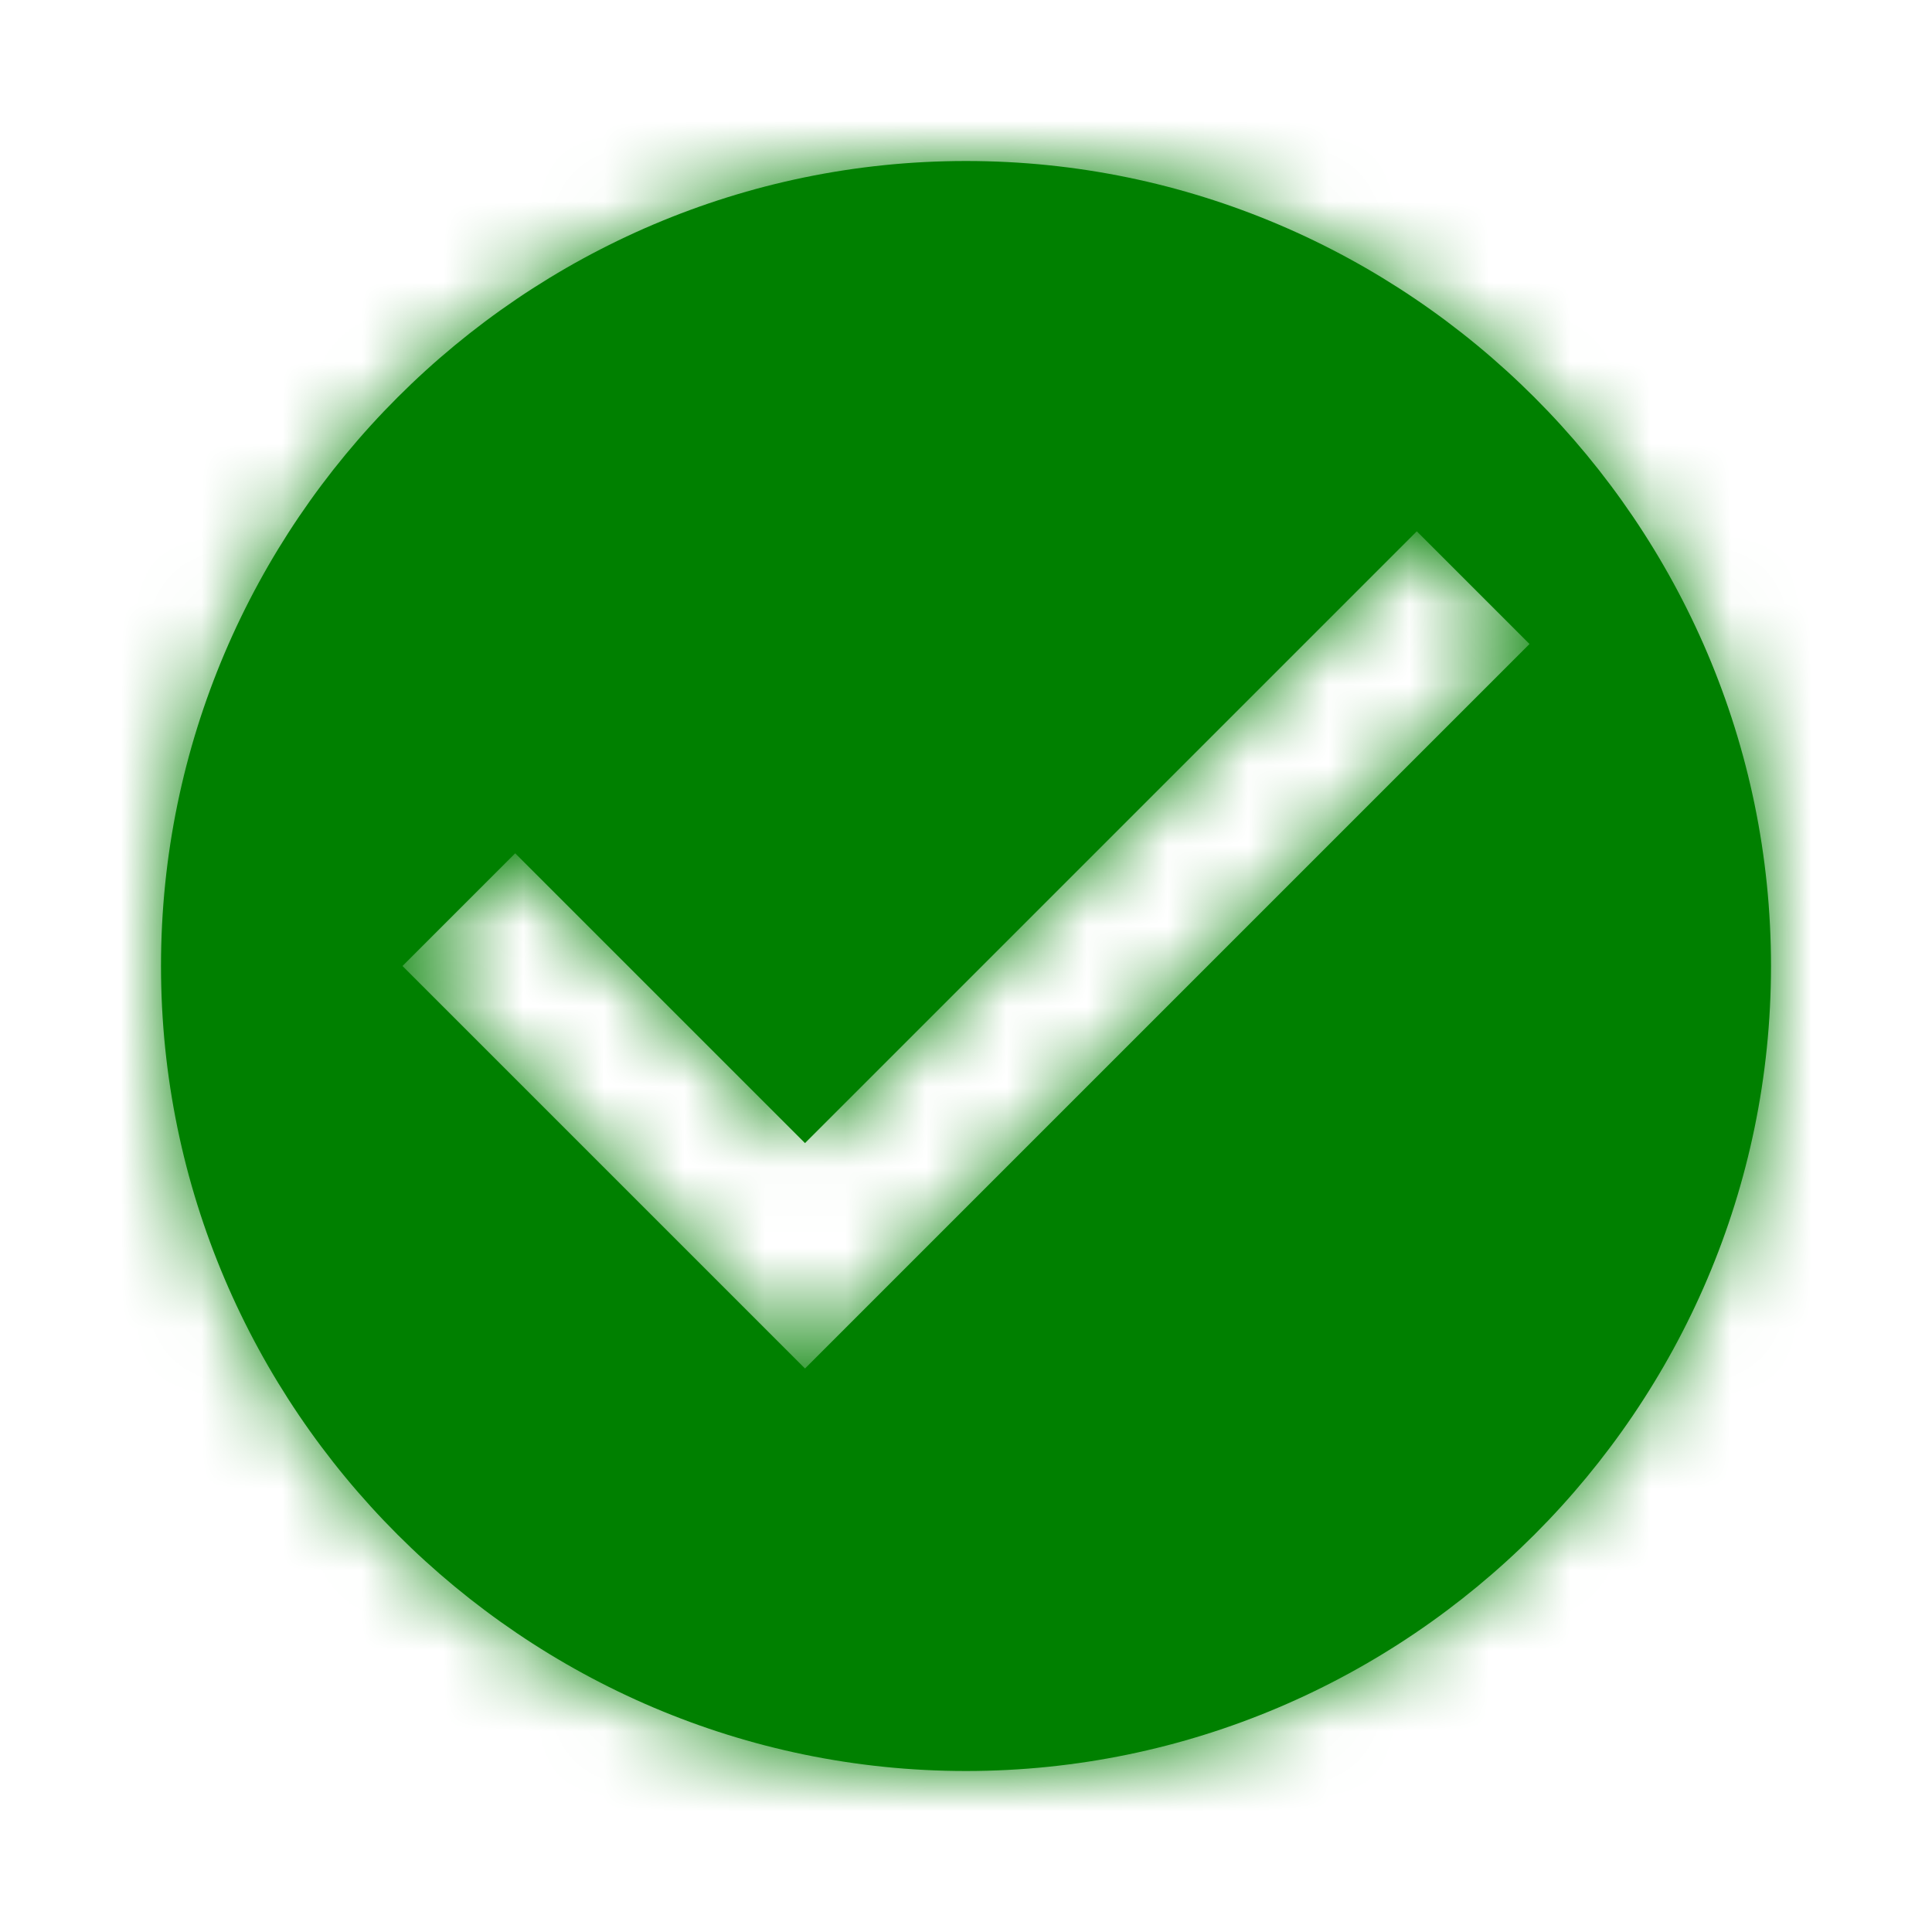 <svg xmlns="http://www.w3.org/2000/svg" xmlns:xlink="http://www.w3.org/1999/xlink" width="24px" height="24px" viewBox="0 0 24 24" version="1.1">
    <!-- Generator: Sketch 63.1 (92452) - https://sketch.com -->
    <title>icon/others/check filled</title>
    <desc>Created with Sketch.</desc>
    <defs>
        <path d="M12,2 C6.5,2 2,6.5 2,12 C2,17.5 6.5,22 12,22 C17.5,22 22,17.5 22,12 C22,6.5 17.5,2 12,2 L12,2 Z M10,17 L5,12 L6.4,10.6 L10,14.2 L17.6,6.6 L19,8 L10,17 L10,17 Z" id="path-1"/>
    </defs>
    <g id="icon/others/check-filled" stroke="none" stroke-width="1" fill="none" fill-rule="evenodd">
        <mask id="mask-2" fill="white">
            <use xlink:href="#path-1"/>
        </mask>
        <use fill="#008000" fill-rule="nonzero" xlink:href="#path-1"/>
        <g id="color/black" mask="url(#mask-2)" fill="#008000">
            <g transform="translate(-88, -88)" id="Rectangle">
                <rect x="0" y="0" width="200" height="200"/>
            </g>
        </g>
    </g>
</svg>